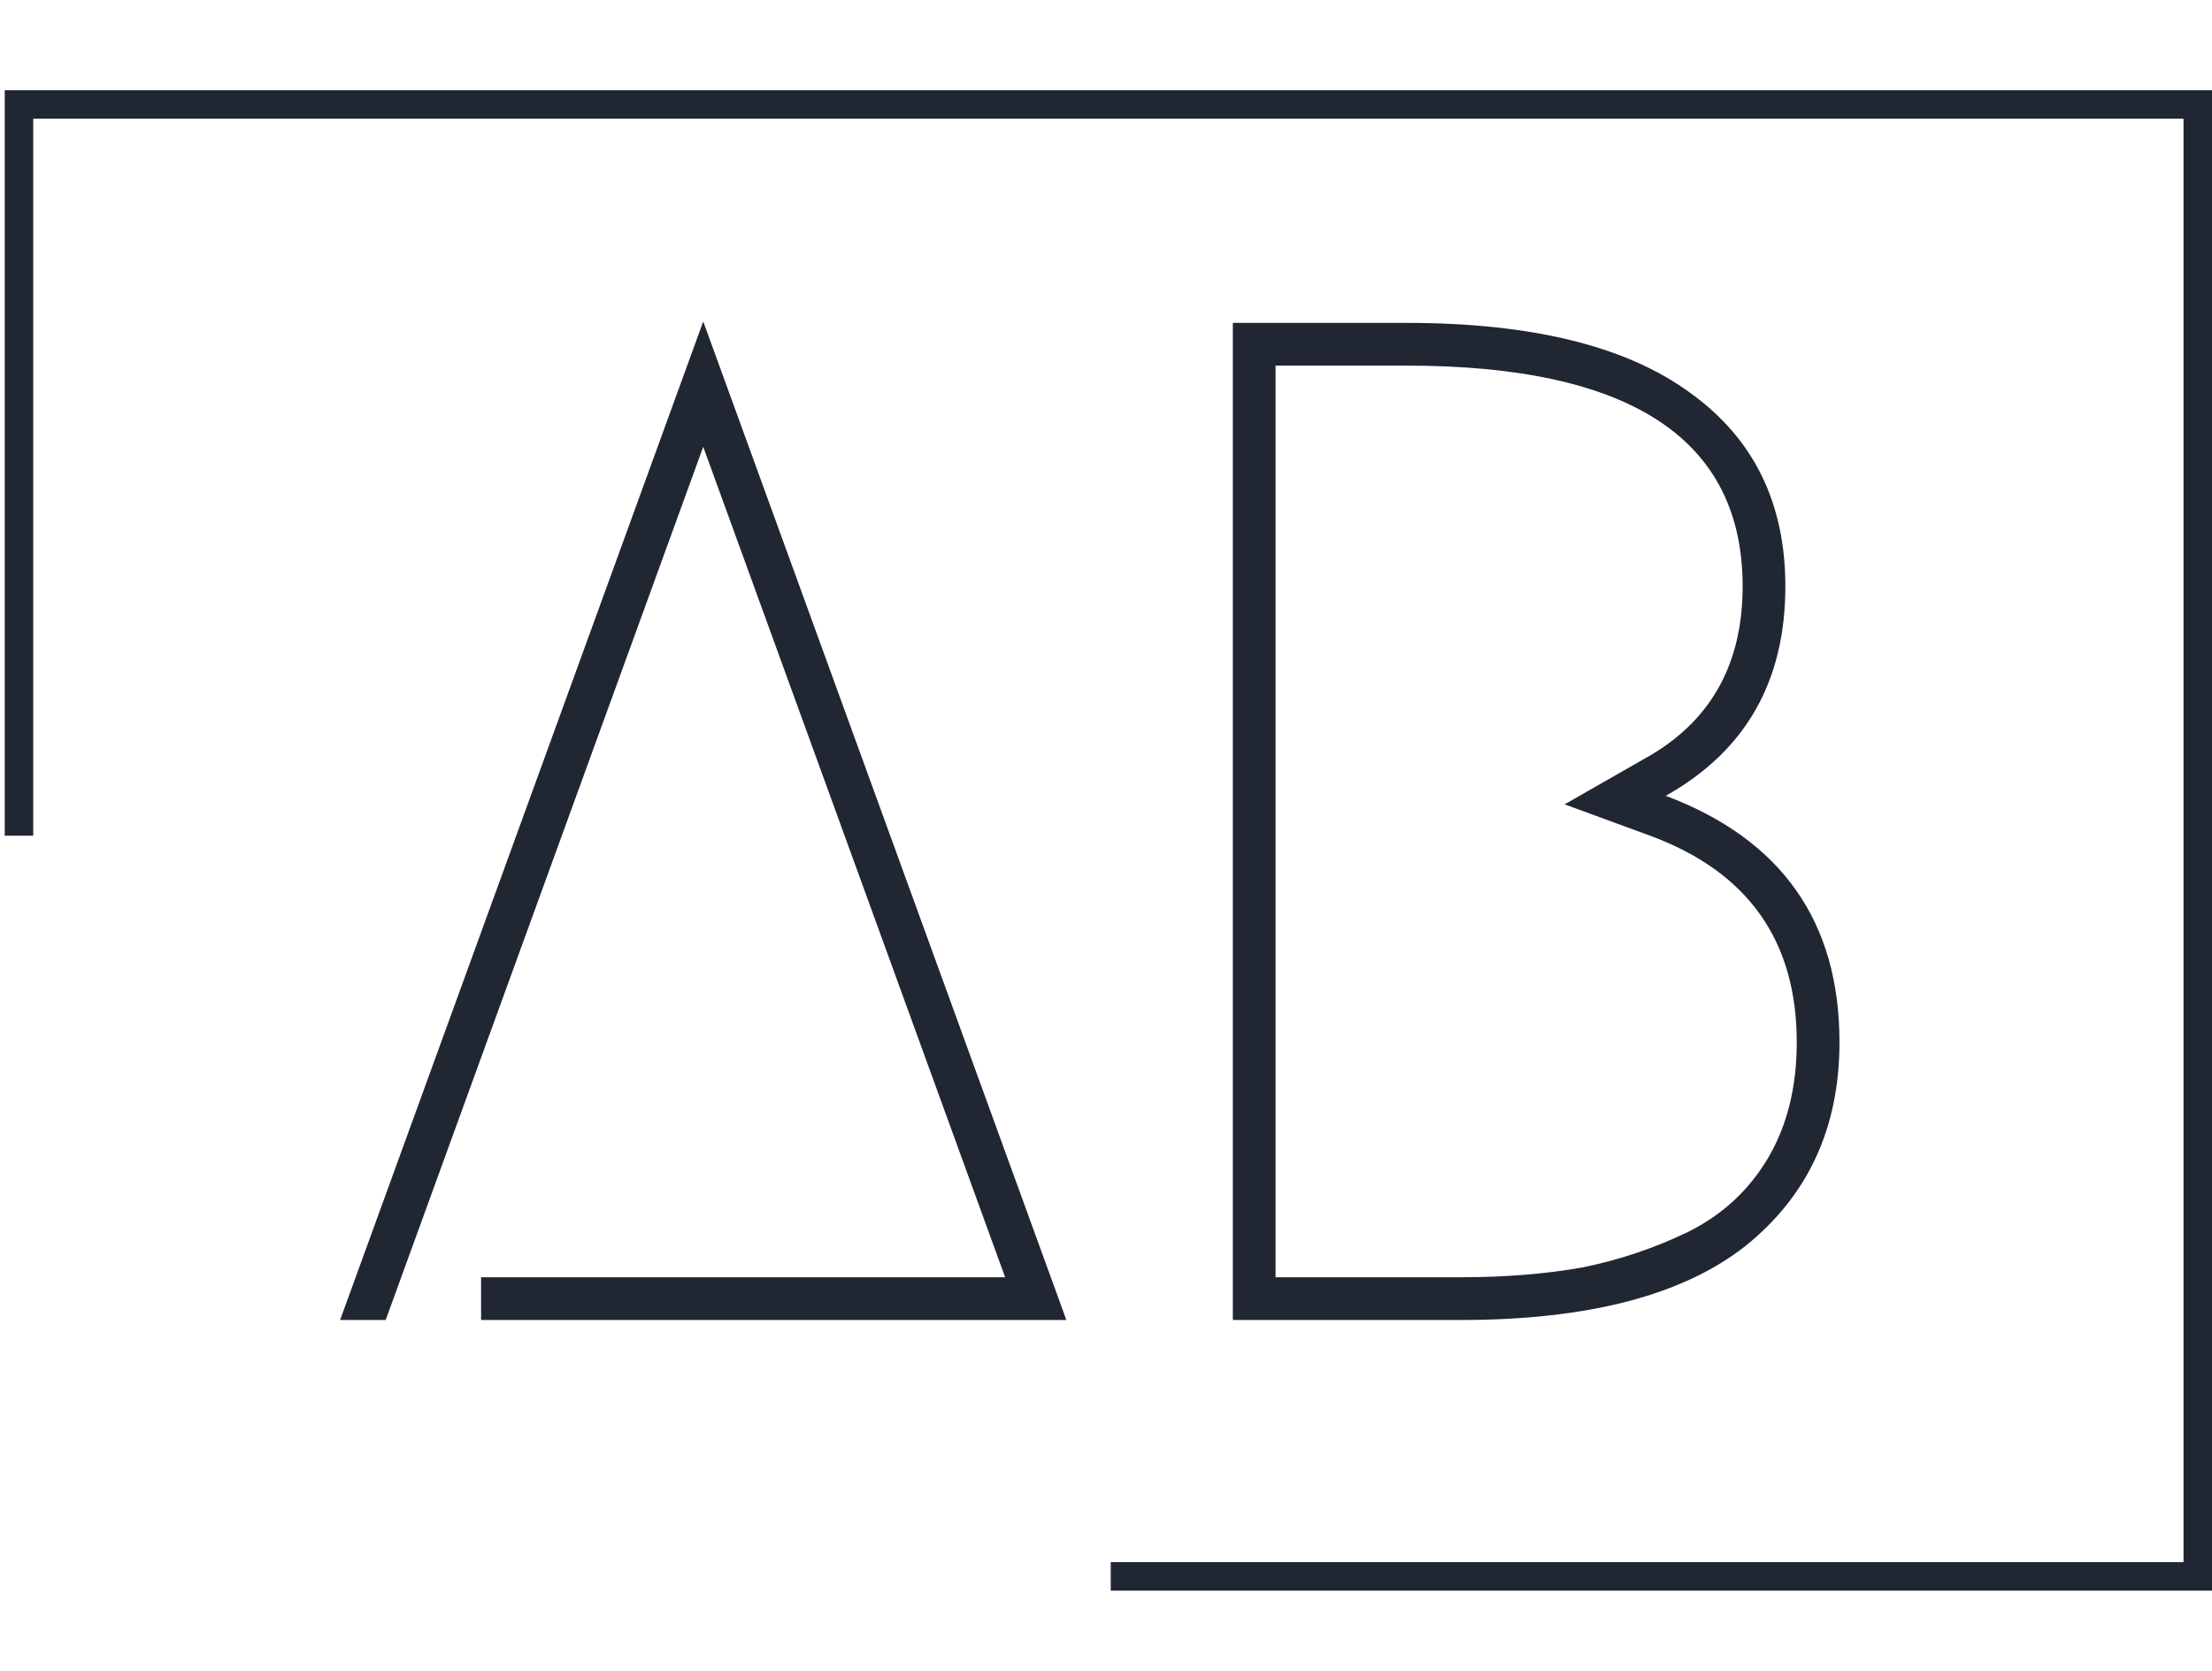 <svg width="233" height="176" viewBox="0 0 233 176" fill="none" xmlns="http://www.w3.org/2000/svg">
<path d="M50.675 134.5H105.875L74.075 47.05L40.625 139H35.825L74.075 33.85L112.325 139H50.675V134.5ZM153.86 139H129.86V34H148.16C161.36 34 171.31 36.45 178.01 41.35C184.71 46.15 188.06 52.95 188.06 61.75C188.06 71.75 183.86 79.1 175.46 83.8C187.66 88.4 193.76 97.05 193.76 109.75C193.76 118.75 190.46 125.9 183.86 131.2C177.26 136.4 167.26 139 153.86 139ZM153.86 134.5C158.56 134.5 162.86 134.15 166.76 133.45C170.66 132.65 174.36 131.4 177.86 129.7C181.46 127.9 184.26 125.3 186.26 121.9C188.26 118.5 189.26 114.45 189.26 109.75C189.26 99.05 184.11 91.8 173.81 88L164.81 84.7L173.21 79.9C180.11 76.1 183.56 70.05 183.56 61.75C183.56 46.25 171.76 38.5 148.16 38.5H134.36V134.5H153.86Z" fill="#202632"/>
<path d="M2 88V11H231.5V166H117" stroke="#202632" stroke-width="3"/>
</svg>
